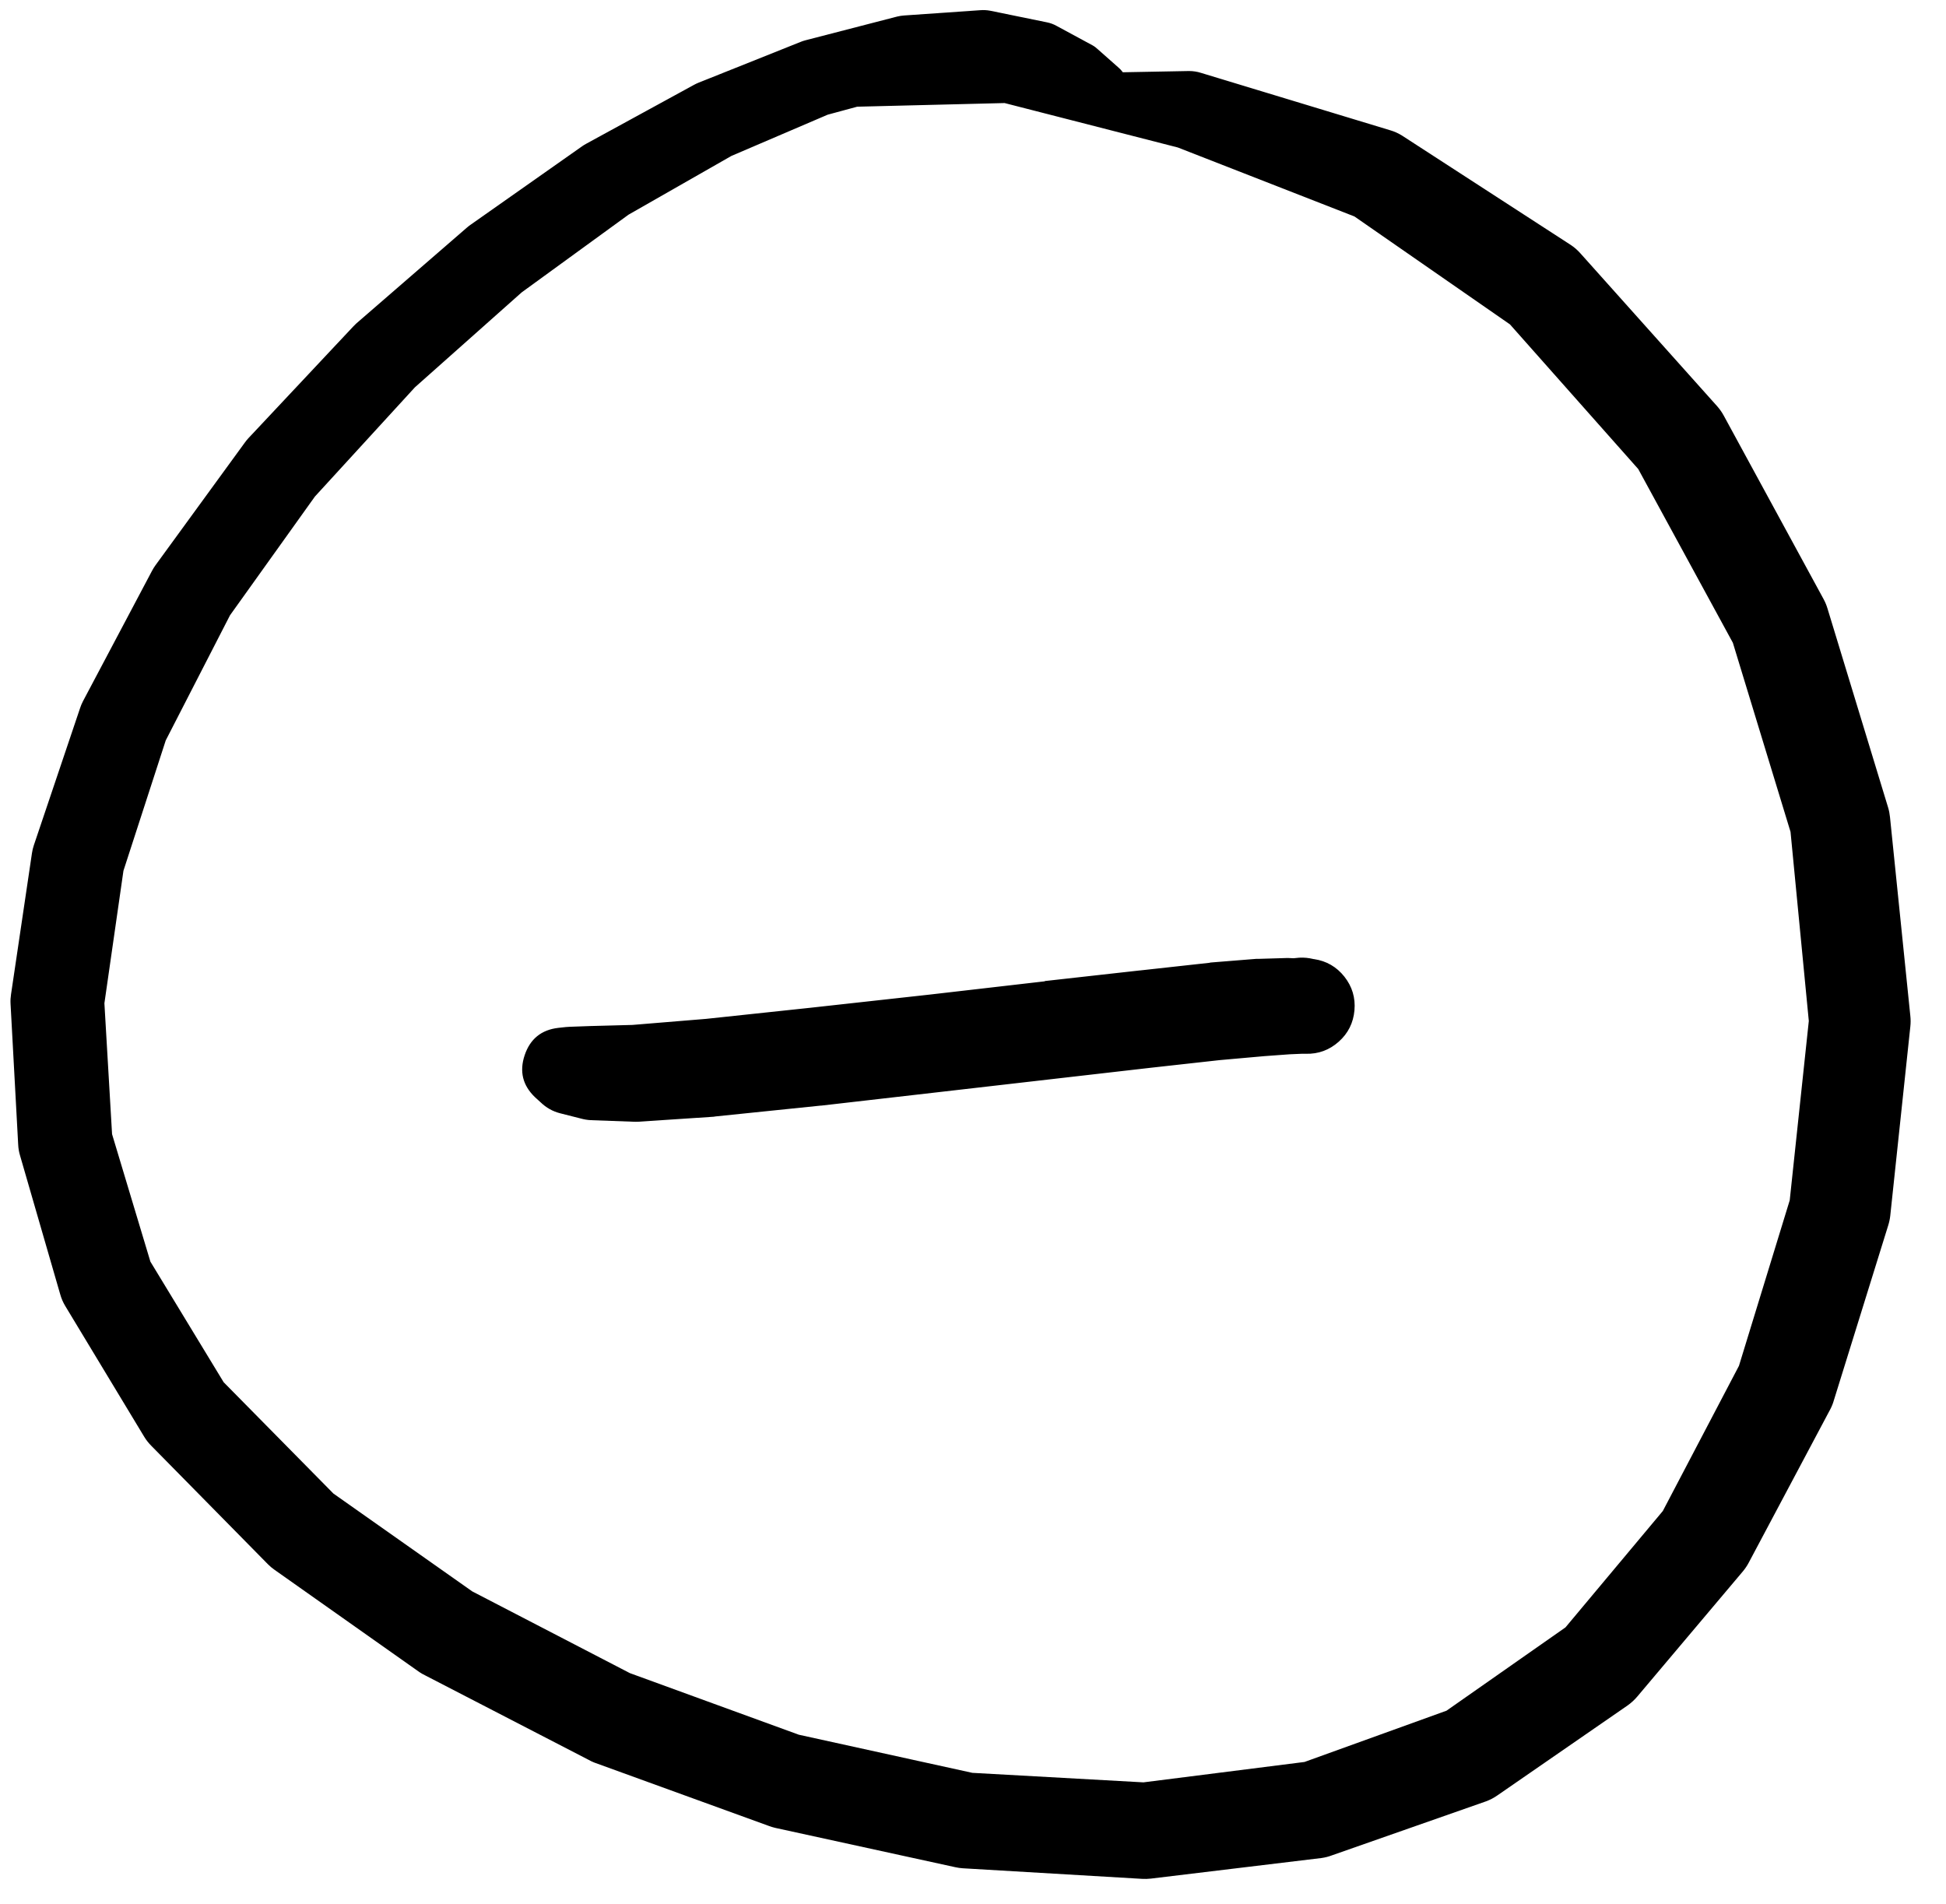 <svg width="46" height="45" viewBox="0 0 46 45" fill="none" xmlns="http://www.w3.org/2000/svg">
<g clip-path="url(#clip0_1_7189)">
<path d="M26.854 2.179L26.785 2.048C26.774 2.026 26.761 2.005 26.747 1.986L26.529 1.692C26.505 1.66 26.477 1.63 26.447 1.604L25.953 1.167C25.915 1.131 25.874 1.099 25.828 1.073L24.972 0.61C24.903 0.572 24.83 0.545 24.753 0.529L23.409 0.254C23.331 0.239 23.251 0.235 23.172 0.241L21.371 0.366C21.316 0.37 21.262 0.378 21.209 0.391L19.033 0.954C18.995 0.964 18.957 0.977 18.921 0.992L16.514 1.954C16.478 1.969 16.442 1.985 16.408 2.004L13.857 3.398C13.825 3.415 13.794 3.434 13.764 3.455L11.126 5.311C11.098 5.331 11.07 5.351 11.044 5.374L8.419 7.649C8.393 7.673 8.368 7.698 8.344 7.724L5.868 10.362C5.839 10.394 5.812 10.427 5.787 10.462L3.674 13.363C3.644 13.405 3.617 13.448 3.593 13.494L1.961 16.576C1.934 16.628 1.911 16.682 1.893 16.738L0.799 19.983C0.779 20.044 0.764 20.106 0.755 20.17L0.261 23.502C0.25 23.575 0.245 23.648 0.249 23.721L0.43 27.059C0.434 27.146 0.449 27.232 0.474 27.315L1.424 30.597C1.451 30.694 1.491 30.786 1.543 30.872L3.412 33.967C3.459 34.044 3.516 34.115 3.58 34.179L6.331 36.973C6.379 37.022 6.431 37.066 6.487 37.105L9.913 39.524C9.955 39.552 9.999 39.577 10.044 39.599L13.914 41.599C13.956 41.623 14 41.644 14.045 41.662L18.177 43.162C18.224 43.18 18.272 43.194 18.321 43.206L22.584 44.137C22.642 44.15 22.7 44.158 22.759 44.162L26.997 44.412C27.066 44.416 27.135 44.414 27.204 44.406L31.242 43.919C31.326 43.907 31.407 43.886 31.486 43.856L35.124 42.581C35.222 42.545 35.314 42.497 35.399 42.437L38.475 40.312C38.561 40.251 38.638 40.18 38.706 40.099L41.2 37.142C41.253 37.078 41.299 37.01 41.338 36.936L43.269 33.304C43.303 33.238 43.33 33.169 43.35 33.098L44.632 28.972C44.656 28.896 44.673 28.819 44.682 28.741L45.157 24.265C45.166 24.181 45.166 24.098 45.157 24.015L44.676 19.314C44.668 19.237 44.654 19.162 44.632 19.089L43.2 14.388C43.177 14.31 43.146 14.235 43.107 14.163L40.75 9.831C40.707 9.75 40.654 9.675 40.594 9.606L37.362 5.993C37.292 5.913 37.213 5.844 37.124 5.786L33.142 3.205C33.054 3.15 32.961 3.108 32.861 3.079L28.391 1.723C28.298 1.693 28.202 1.679 28.104 1.679L23.778 1.76L20.215 1.848C20.122 1.85 20.043 1.884 19.978 1.951C19.913 2.018 19.882 2.099 19.884 2.192C19.885 2.285 19.92 2.364 19.987 2.429C20.054 2.493 20.134 2.525 20.227 2.523L23.747 2.436L27.841 3.486L32.017 5.117L35.693 7.668L38.725 11.087L40.962 15.194L42.325 19.664L42.757 24.134L42.306 28.372L41.106 32.285L39.306 35.717L37.005 38.468L34.193 40.437L30.836 41.649L27.029 42.131L22.984 41.906L18.883 41.005L14.889 39.549L11.163 37.617L7.881 35.304L5.287 32.673L3.555 29.822L2.649 26.809L2.468 23.715L2.918 20.583L3.918 17.501L5.437 14.544L7.444 11.737L9.807 9.156L12.332 6.911L14.858 5.074L17.289 3.686L19.565 2.711L21.596 2.161L23.24 1.998L24.453 2.098L25.297 2.323L25.841 2.529L26.104 2.679L26.21 2.754C26.401 2.888 26.584 2.876 26.759 2.721C26.933 2.565 26.964 2.385 26.854 2.179Z" fill="black"/>
<path d="M13.37 25.115C13.37 25.221 13.407 25.31 13.482 25.385C13.556 25.459 13.646 25.497 13.751 25.497C13.857 25.497 13.946 25.459 14.021 25.385C14.095 25.31 14.133 25.221 14.133 25.115C14.133 25.01 14.095 24.92 14.021 24.846C13.946 24.771 13.857 24.734 13.751 24.734C13.646 24.734 13.556 24.771 13.482 24.846C13.407 24.92 13.37 25.01 13.37 25.115ZM13.132 25.115C13.132 25.258 13.183 25.381 13.284 25.482C13.386 25.583 13.508 25.634 13.651 25.634C13.794 25.634 13.917 25.583 14.018 25.482C14.119 25.381 14.17 25.258 14.17 25.115C14.17 24.972 14.119 24.85 14.018 24.748C13.917 24.647 13.794 24.597 13.651 24.597C13.508 24.597 13.386 24.647 13.284 24.748C13.183 24.85 13.132 24.972 13.132 25.115ZM14.101 24.746L14.07 24.703C14.005 24.603 13.921 24.522 13.82 24.459L13.77 24.428C13.547 24.291 13.309 24.259 13.058 24.333C12.807 24.406 12.623 24.56 12.509 24.796C12.394 25.031 12.385 25.27 12.482 25.514C12.579 25.757 12.75 25.924 12.995 26.016C13.241 26.108 13.48 26.094 13.713 25.974C13.945 25.854 14.096 25.668 14.164 25.415L14.176 25.353C14.181 25.334 14.185 25.315 14.189 25.297L14.201 25.253C14.236 25.07 14.203 24.902 14.101 24.746ZM12.651 25.94L12.782 26.059C12.912 26.184 13.064 26.27 13.239 26.315L13.732 26.44C13.808 26.461 13.885 26.474 13.964 26.478L14.97 26.515C15.01 26.517 15.049 26.517 15.089 26.515L16.87 26.397C16.885 26.395 16.9 26.393 16.914 26.39L19.402 26.134C19.406 26.134 19.411 26.134 19.415 26.134L22.247 25.809L24.96 25.497L27.198 25.24L28.829 25.059L29.886 24.965L30.486 24.921L30.767 24.909H30.867C31.164 24.917 31.424 24.821 31.646 24.623C31.868 24.425 31.991 24.177 32.017 23.881C32.043 23.585 31.963 23.32 31.779 23.086C31.594 22.853 31.355 22.715 31.061 22.671H31.055L30.961 22.652C30.851 22.633 30.74 22.631 30.629 22.646L30.492 22.659C30.083 22.707 29.803 22.923 29.653 23.307C29.503 23.691 29.562 24.039 29.829 24.352L29.917 24.453C29.997 24.548 30.091 24.627 30.198 24.69L30.286 24.746C30.225 24.687 30.158 24.635 30.086 24.59L30.098 24.603C30.328 24.602 30.539 24.537 30.729 24.407C30.919 24.277 31.057 24.105 31.142 23.891C31.226 23.677 31.244 23.457 31.194 23.233C31.143 23.008 31.035 22.816 30.867 22.659H30.767L30.467 22.646C30.444 22.645 30.421 22.645 30.398 22.646L29.761 22.665C29.74 22.664 29.719 22.664 29.698 22.665L28.616 22.752C28.606 22.754 28.596 22.756 28.585 22.759L26.941 22.94C26.939 22.94 26.937 22.94 26.935 22.94L24.697 23.19C24.697 23.192 24.697 23.194 24.697 23.196L21.984 23.509L19.159 23.821L16.689 24.084L14.951 24.227L13.976 24.253C13.974 24.253 13.972 24.253 13.97 24.253L13.47 24.271C13.438 24.272 13.407 24.274 13.376 24.277L13.201 24.296C12.797 24.342 12.531 24.558 12.402 24.943C12.273 25.328 12.356 25.661 12.651 25.94ZM29.792 23.609C29.792 23.793 29.857 23.951 29.988 24.082C30.118 24.212 30.276 24.277 30.461 24.277C30.645 24.277 30.803 24.212 30.934 24.082C31.064 23.951 31.13 23.793 31.13 23.609C31.13 23.424 31.064 23.266 30.934 23.136C30.803 23.005 30.645 22.94 30.461 22.94C30.276 22.94 30.118 23.005 29.988 23.136C29.857 23.266 29.792 23.424 29.792 23.609ZM30.436 23.271L30.311 23.209C30.139 23.132 30.012 23.177 29.928 23.345C29.844 23.513 29.884 23.643 30.048 23.734L30.173 23.796C30.344 23.873 30.472 23.827 30.556 23.659C30.64 23.491 30.6 23.362 30.436 23.271Z" fill="black"/>
</g>
<defs>
<clipPath id="clip0_1_7189">
<rect width="46" height="45" fill="white"/>
</clipPath>
</defs>
</svg>
